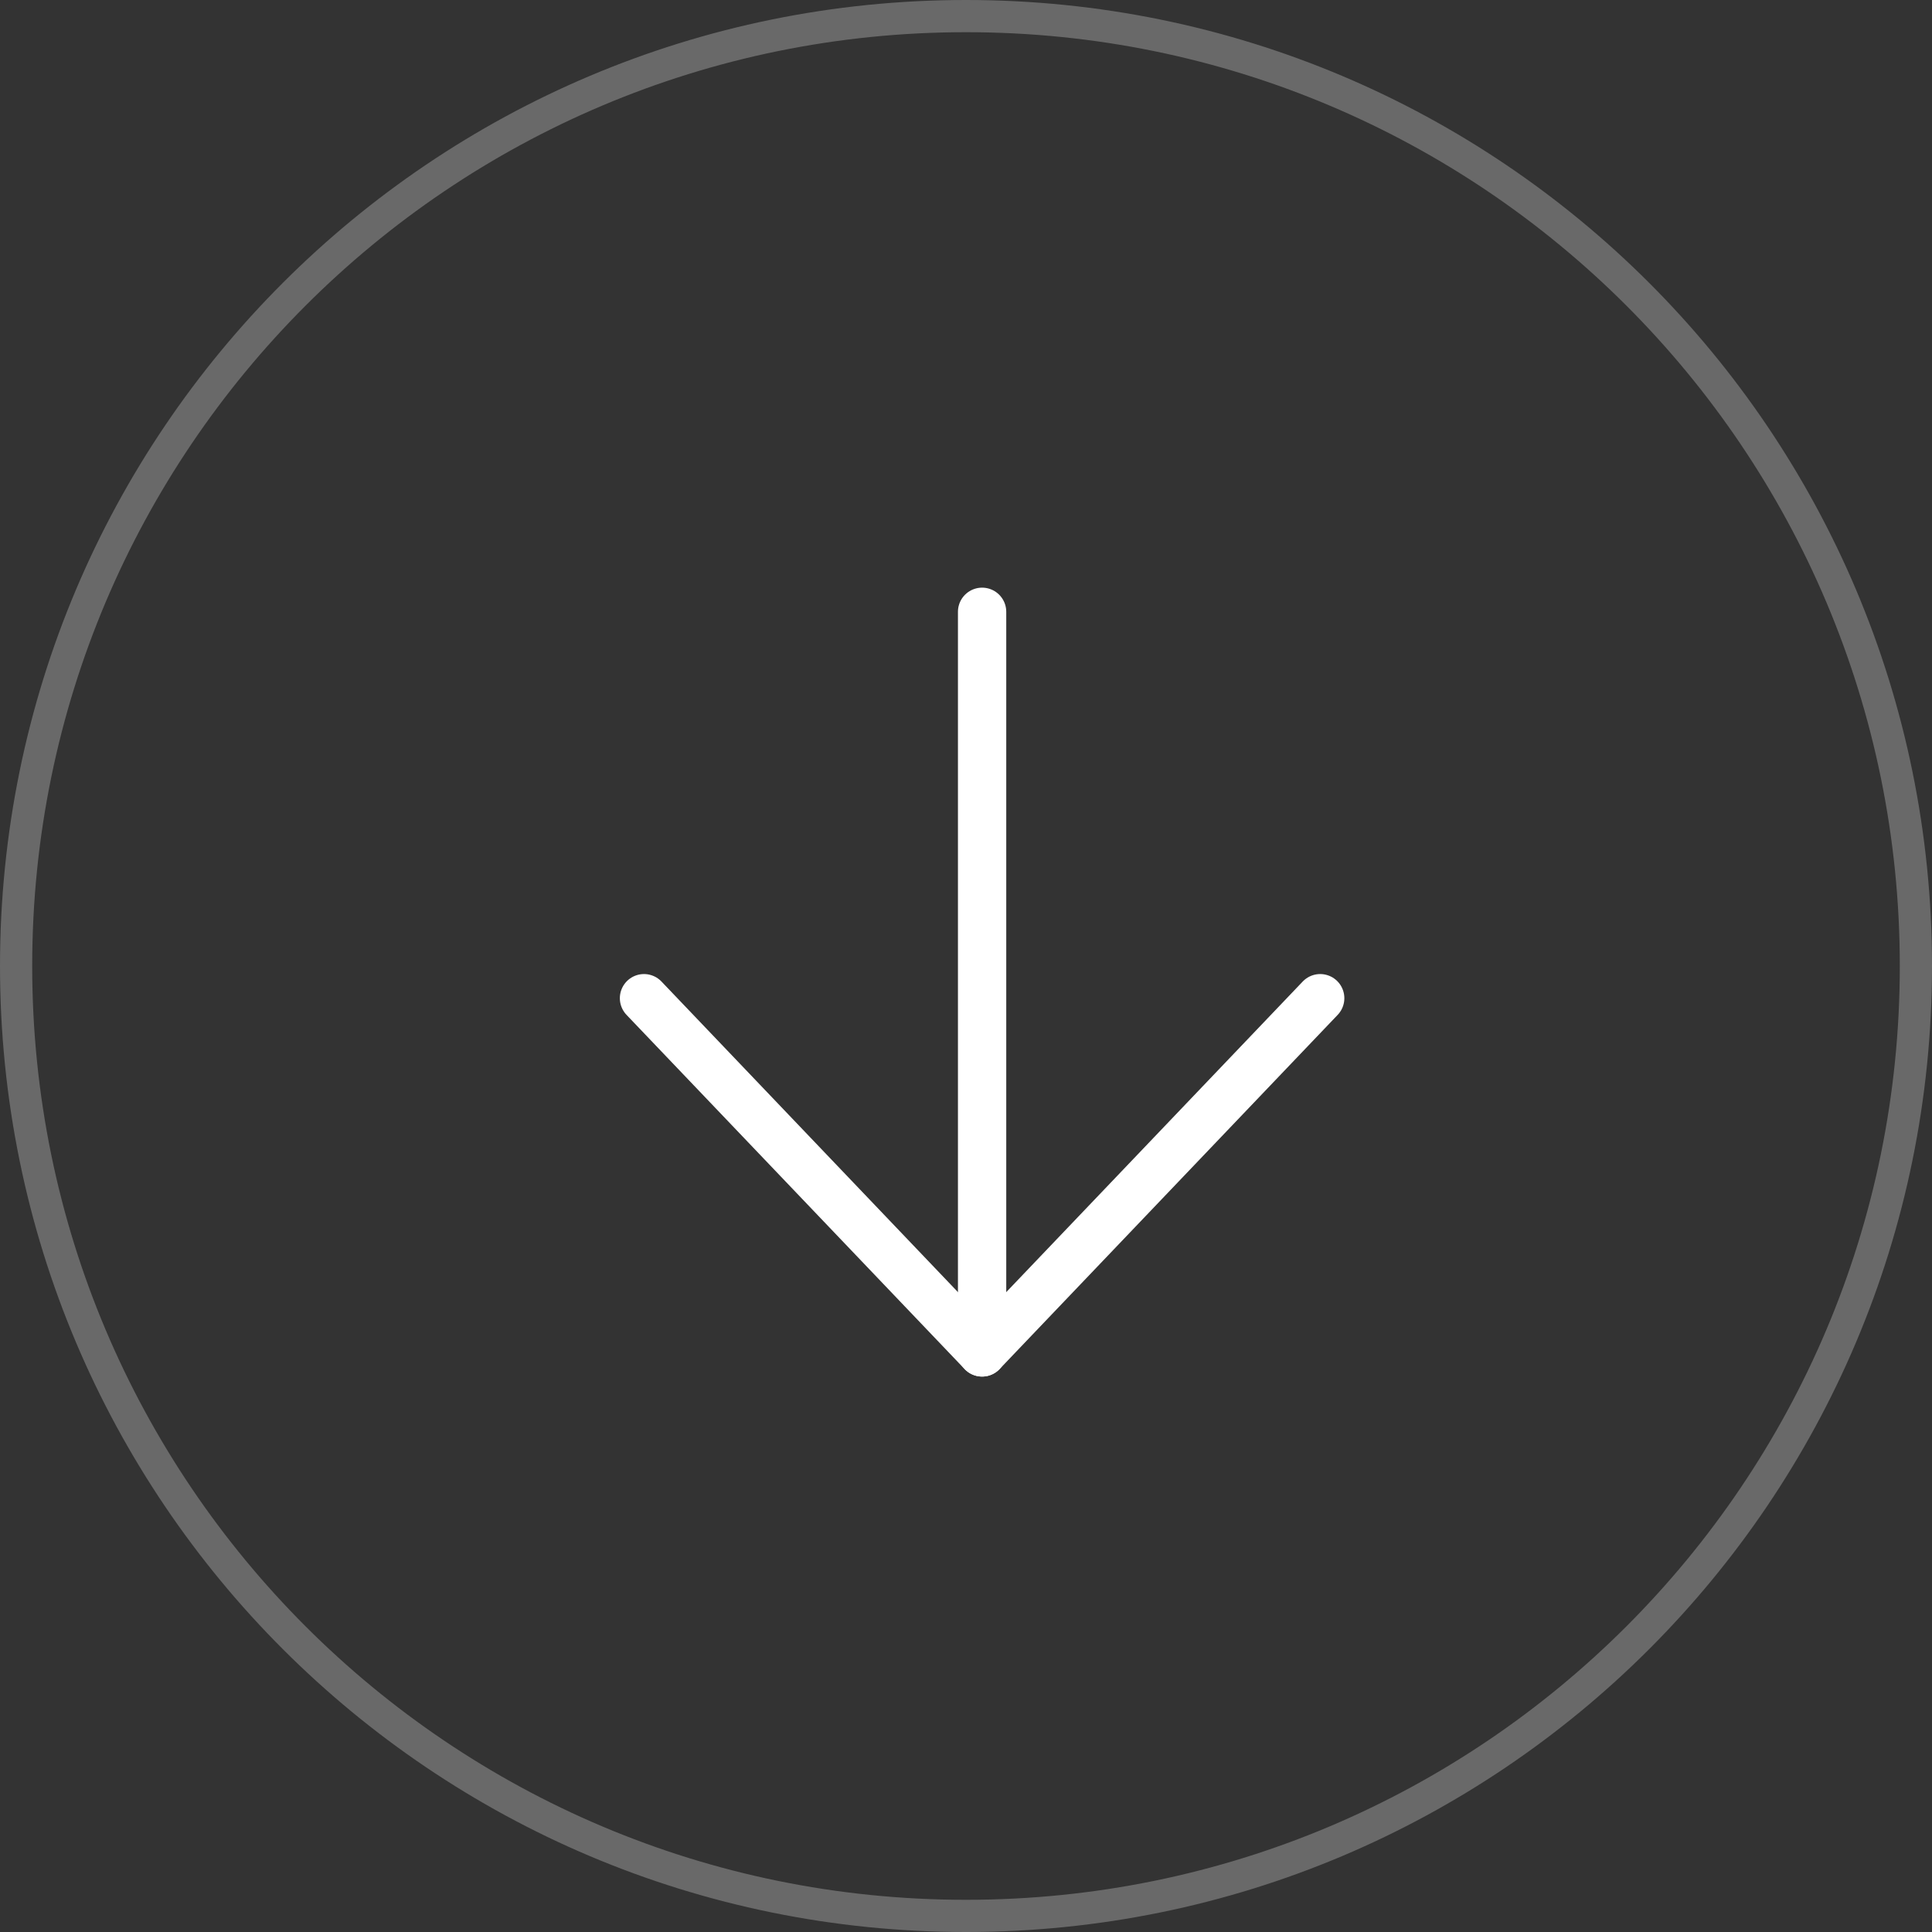 <svg version="1.1" id="downarrow" xmlns="http://www.w3.org/2000/svg" x="0" y="0" viewBox="0 0 60 60" xml:space="preserve"><rect x="0" y="0" width="60" height="60" fill="#333333" stroke="none"/><style>.st1{fill:none;stroke:#fff;stroke-width:1.5;stroke-linecap:round;stroke-linejoin:round}</style><path id="border" d="M59.5 30c0 16.3-13.2 29.5-29.5 29.5S.5 46.3.5 30 13.7.5 30 .5 59.5 13.7 59.5 30z" opacity=".3" fill="none" stroke="#e7e7e7"/><g id="arrow"><path id="downarrow2" class="st1" d="M30.5 19v23"/><path id="downarrow1" class="st1" d="M20 31l10.5 11L41 31"/></g></svg>